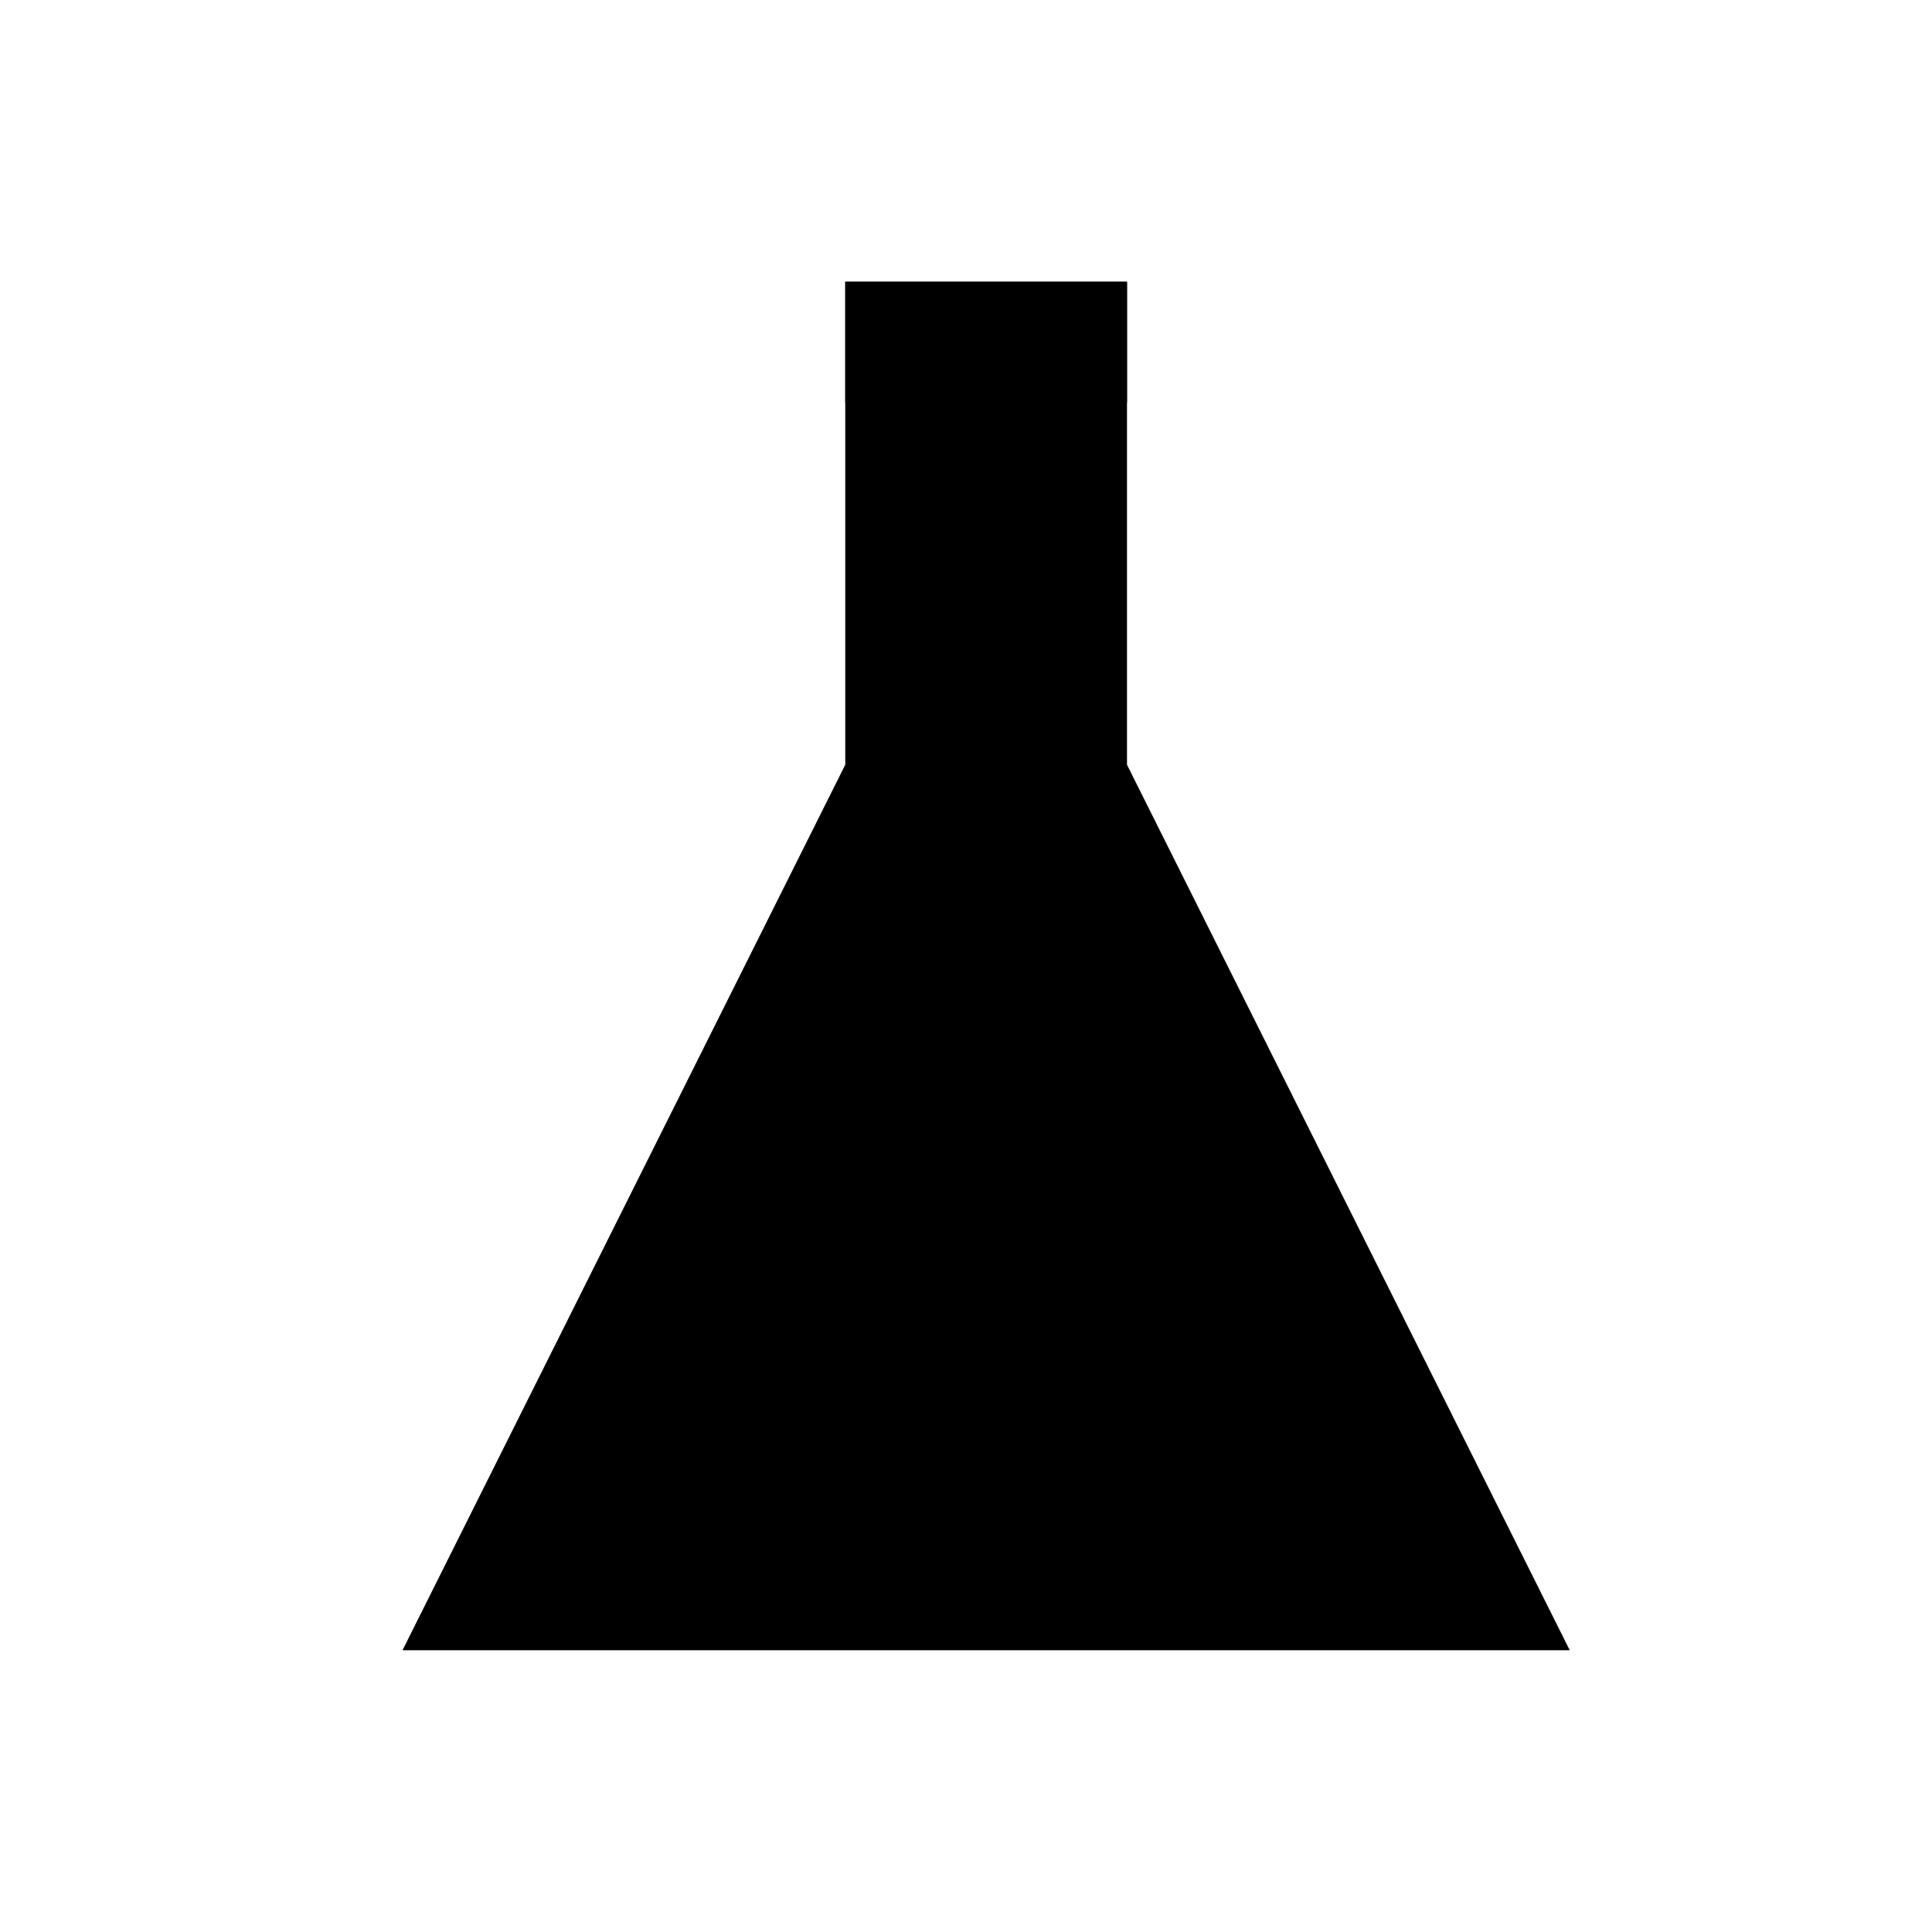 <svg xmlns="http://www.w3.org/2000/svg" viewBox="0 0 48 48"><path fill-rule="evenodd" stroke-linecap="round" stroke-width="0" d="M10 41l11-22V7h7v12l11 22H10z"/><path fill-rule="evenodd" stroke-linecap="round" stroke-width="0" d="M21 7v3h7V7h-7z"/></svg>